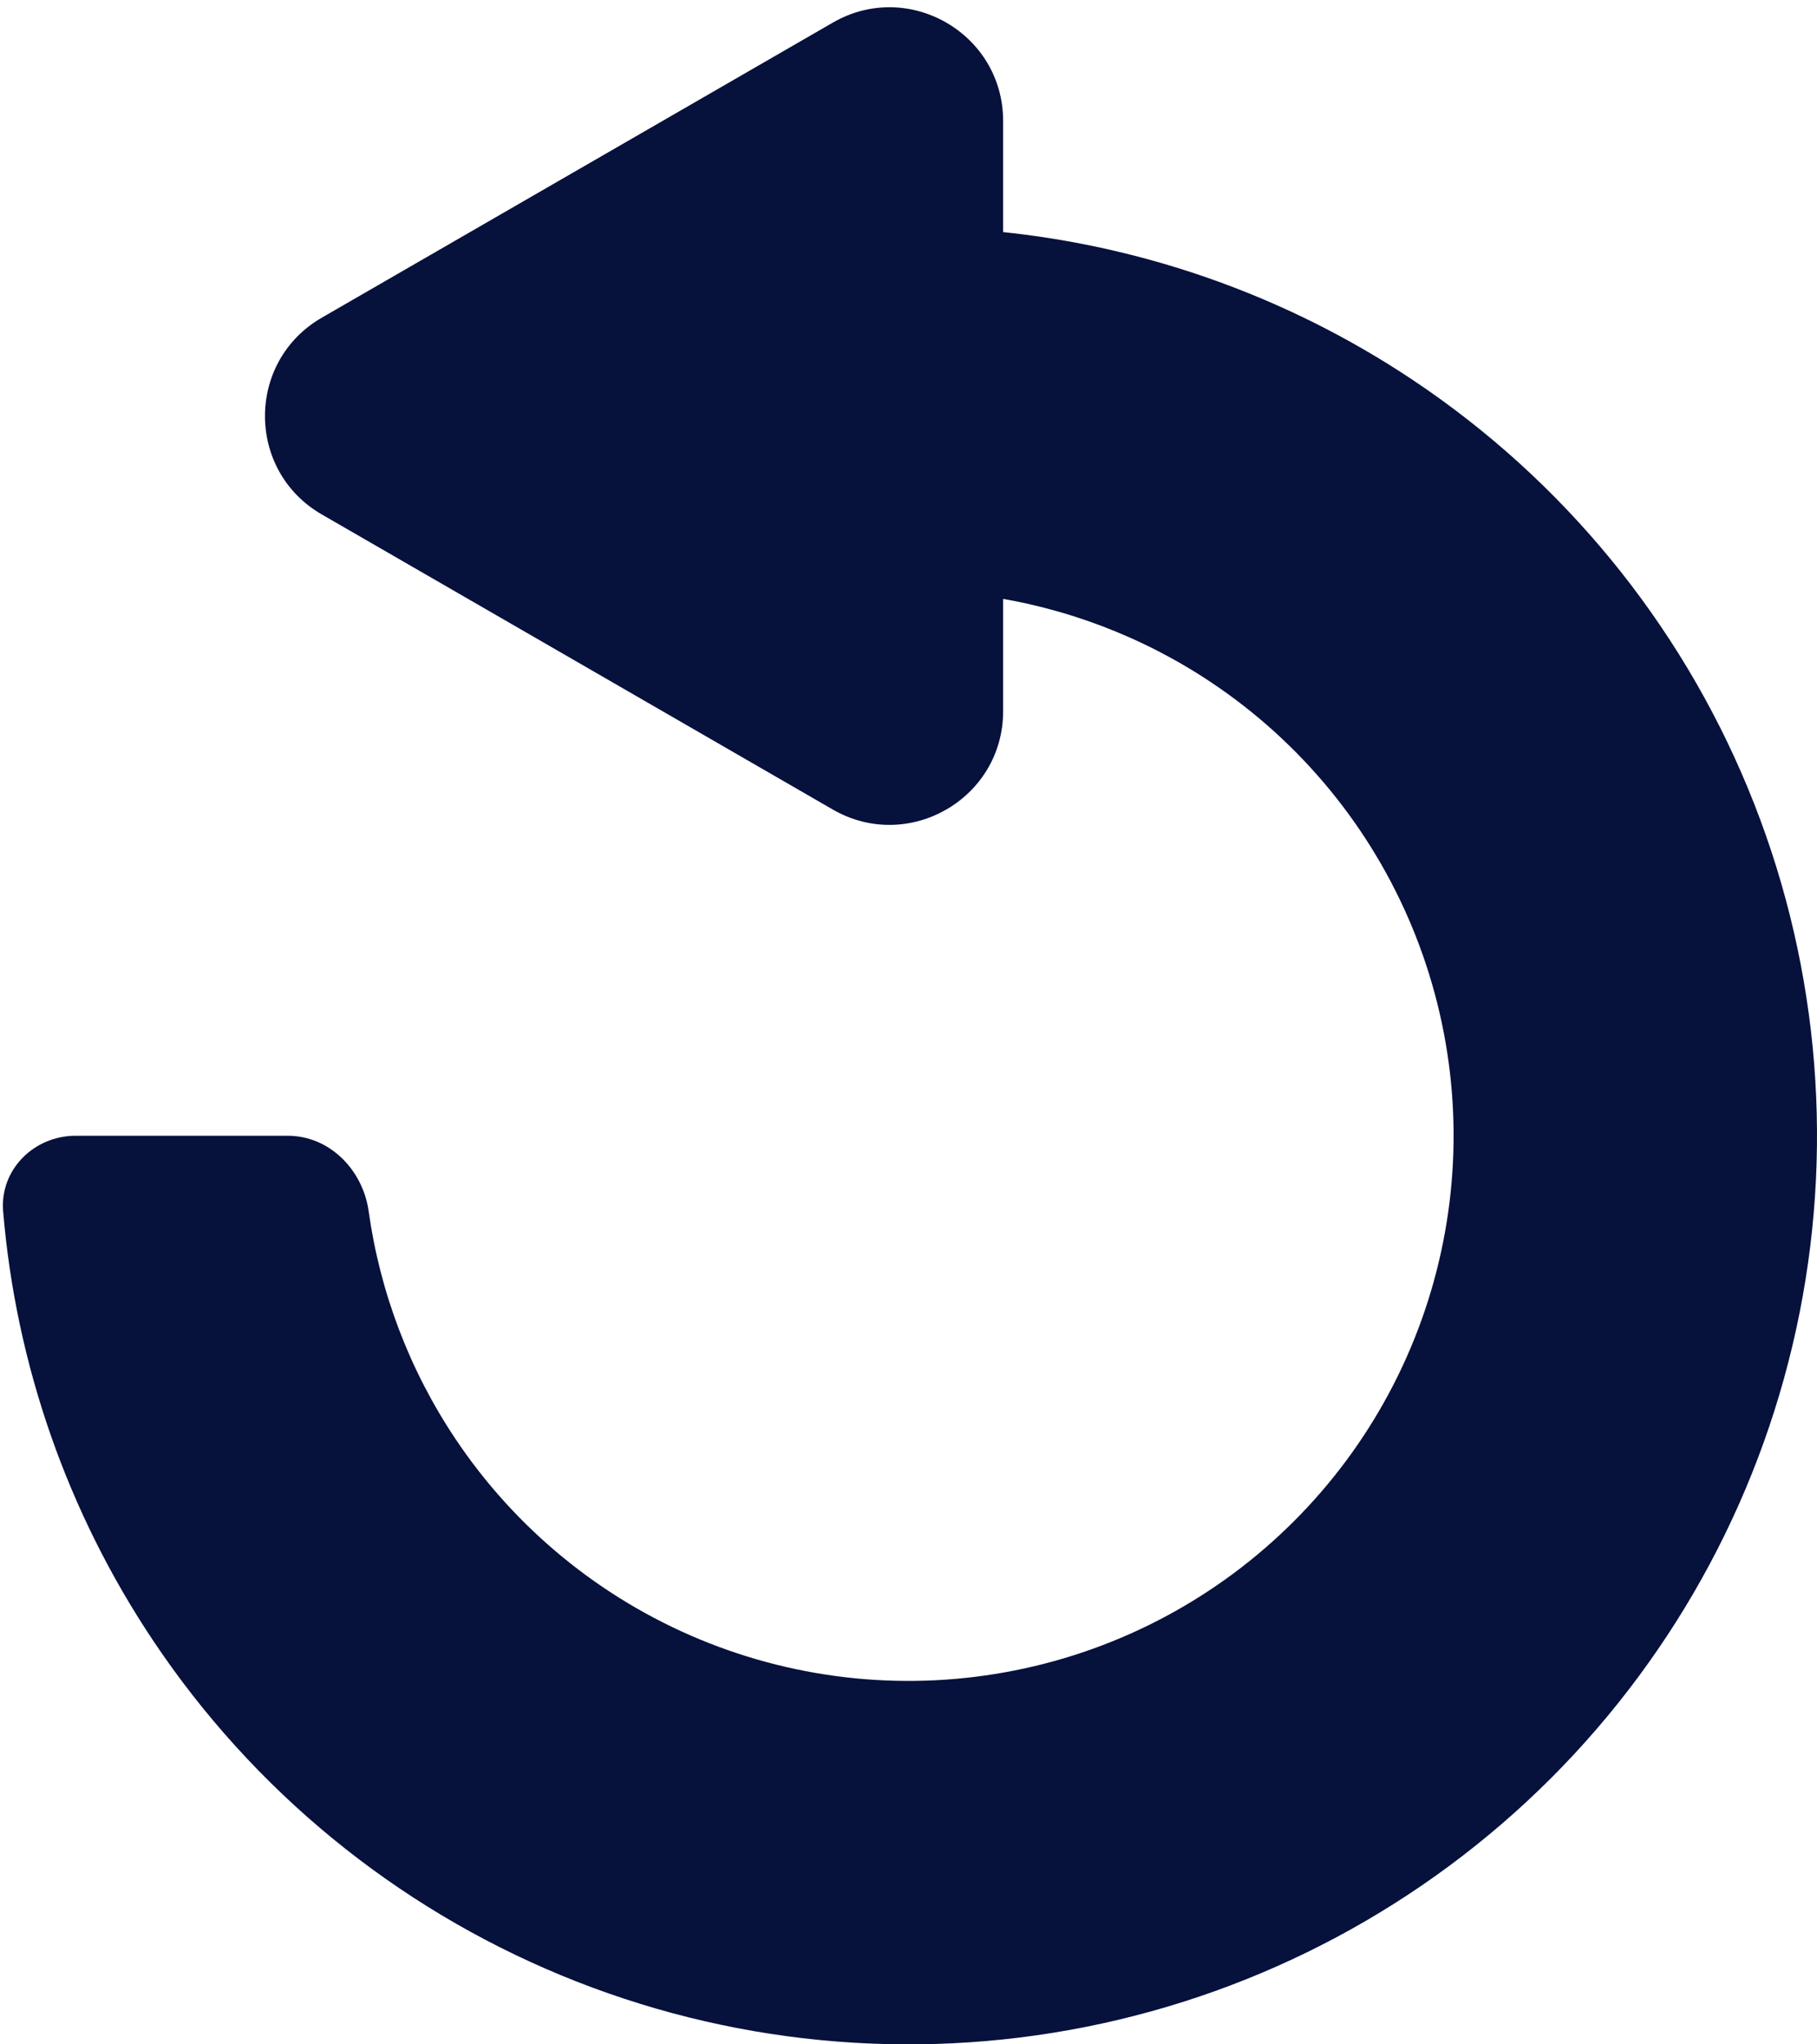 <svg width="48" height="54" viewBox="0 0 48 54" fill="none" xmlns="http://www.w3.org/2000/svg">
    <path d="M24 8C24 6.895 24.897 5.991 25.998 6.083C30.04 6.421 33.943 7.779 37.334 10.045C41.281 12.682 44.357 16.43 46.173 20.816C47.99 25.201 48.465 30.027 47.539 34.682C46.613 39.338 44.327 43.614 40.971 46.971C37.614 50.327 33.338 52.613 28.682 53.539C24.027 54.465 19.201 53.99 14.816 52.173C10.43 50.357 6.682 47.281 4.045 43.334C1.779 39.943 0.421 36.04 0.083 31.998C-0.009 30.897 0.895 30 2 30L7.6 30C8.705 30 9.586 30.9 9.739 31.994C10.038 34.134 10.817 36.189 12.027 38C13.609 40.368 15.858 42.214 18.489 43.304C21.121 44.394 24.016 44.679 26.809 44.123C29.603 43.568 32.169 42.196 34.182 40.182C36.196 38.169 37.568 35.603 38.123 32.809C38.679 30.016 38.394 27.121 37.304 24.489C36.214 21.858 34.368 19.609 32 18.027C30.189 16.817 28.134 16.038 25.994 15.739C24.9 15.586 24 14.705 24 13.6L24 8Z" fill="#06113C"/>
    <path d="M8.5 13.588C6.5 12.434 6.5 9.547 8.5 8.392L22 0.598C24 -0.557 26.5 0.887 26.5 3.196V18.785C26.5 21.094 24 22.537 22 21.383L8.5 13.588Z" fill="#06113C"/>
</svg>


